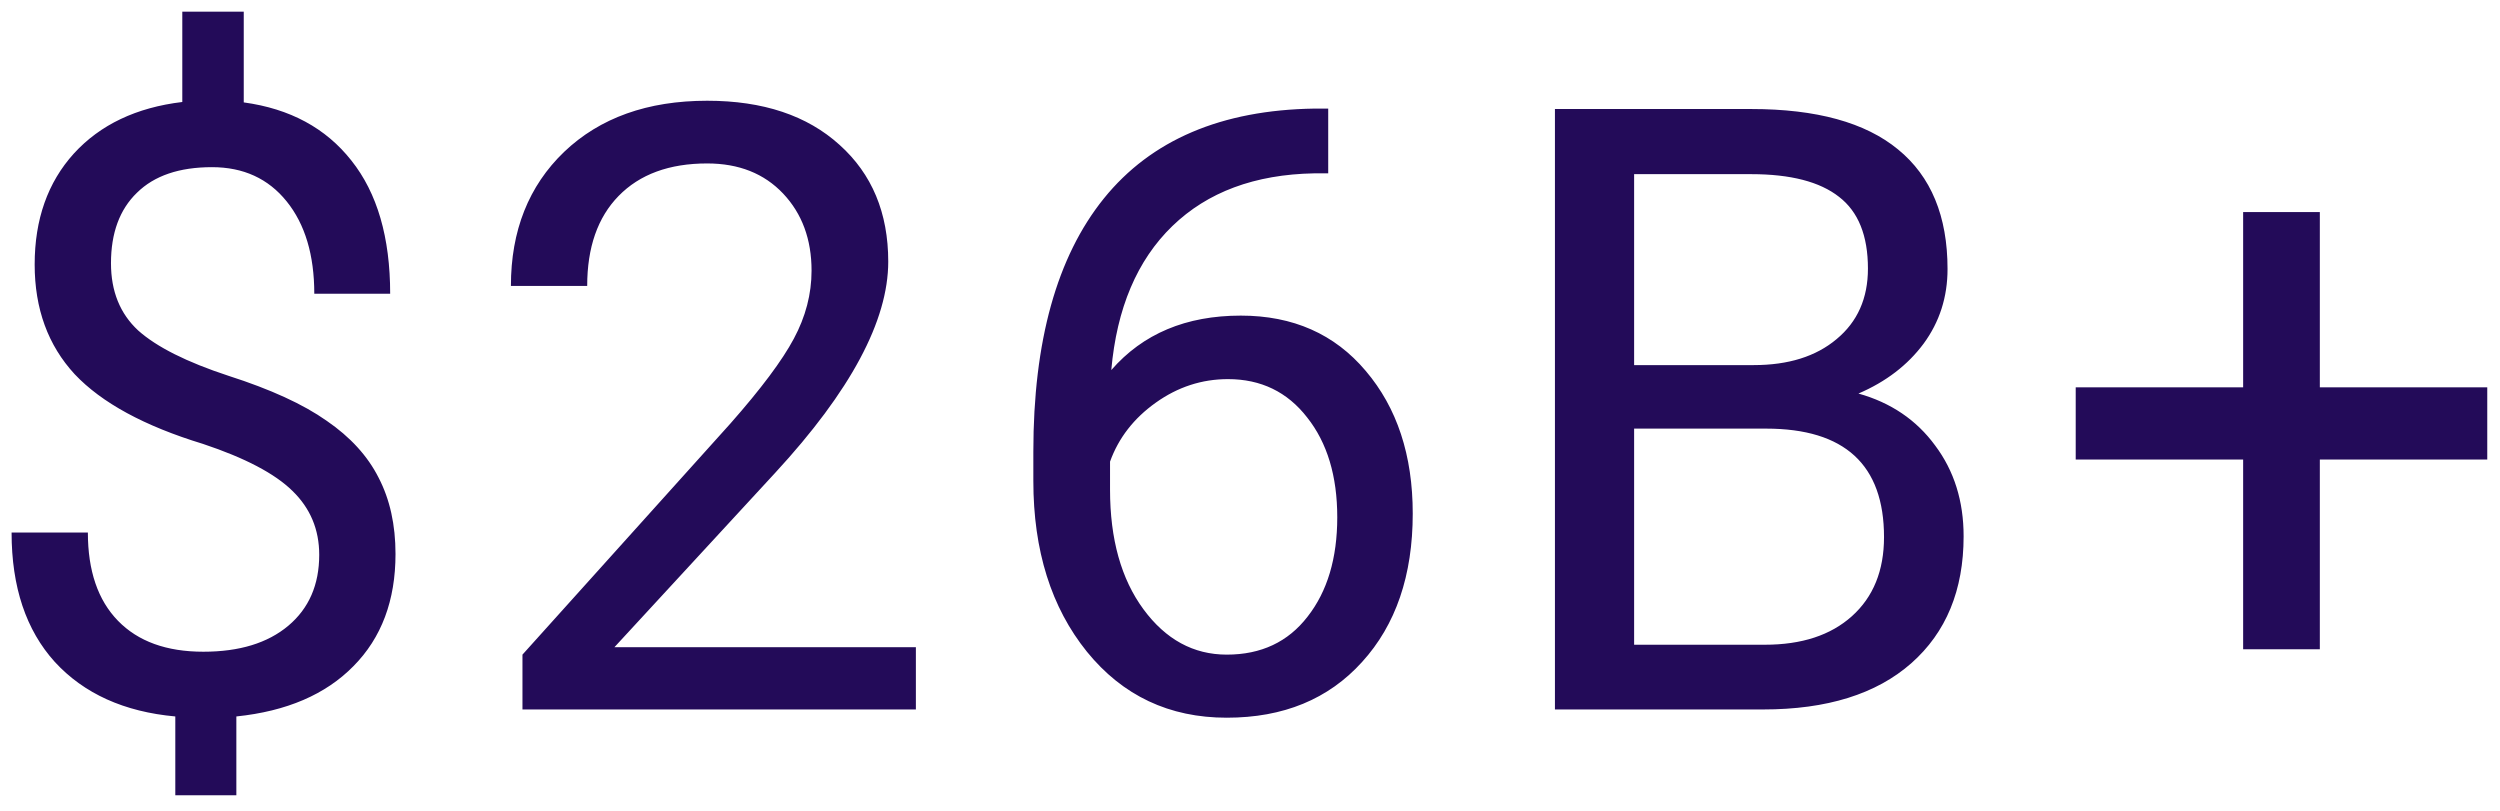 <svg width="74" height="24" viewBox="0 0 74 24" fill="none" xmlns="http://www.w3.org/2000/svg">
<path d="M9.449 16.422C9.449 15.674 9.185 15.043 8.656 14.53C8.135 14.018 7.252 13.554 6.007 13.139C4.273 12.61 3.008 11.922 2.21 11.076C1.421 10.221 1.026 9.139 1.026 7.829C1.026 6.494 1.413 5.399 2.186 4.545C2.967 3.69 4.037 3.182 5.396 3.019V0.346H7.215V3.031C8.583 3.218 9.645 3.792 10.401 4.752C11.166 5.713 11.549 7.027 11.549 8.695H9.303C9.303 7.548 9.03 6.636 8.485 5.961C7.94 5.285 7.203 4.948 6.275 4.948C5.307 4.948 4.566 5.2 4.054 5.705C3.541 6.201 3.285 6.897 3.285 7.792C3.285 8.622 3.553 9.285 4.09 9.782C4.636 10.27 5.527 10.718 6.764 11.124C8.009 11.523 8.977 11.967 9.669 12.455C10.369 12.935 10.882 13.497 11.207 14.14C11.541 14.783 11.707 15.535 11.707 16.398C11.707 17.773 11.293 18.88 10.462 19.718C9.64 20.556 8.485 21.053 6.996 21.207V23.539H5.189V21.207C3.675 21.069 2.487 20.532 1.625 19.596C0.77 18.652 0.343 17.375 0.343 15.763H2.601C2.601 16.894 2.898 17.765 3.492 18.375C4.086 18.986 4.929 19.291 6.019 19.291C7.085 19.291 7.923 19.035 8.534 18.522C9.144 18.009 9.449 17.309 9.449 16.422ZM27.11 21H15.465V19.377L21.617 12.54C22.528 11.507 23.155 10.669 23.497 10.026C23.847 9.375 24.022 8.703 24.022 8.012C24.022 7.084 23.741 6.323 23.18 5.729C22.618 5.135 21.869 4.838 20.933 4.838C19.81 4.838 18.936 5.159 18.309 5.802C17.69 6.437 17.381 7.324 17.381 8.463H15.123C15.123 6.828 15.648 5.505 16.698 4.496C17.756 3.487 19.167 2.982 20.933 2.982C22.585 2.982 23.892 3.418 24.852 4.289C25.812 5.151 26.292 6.303 26.292 7.743C26.292 9.493 25.177 11.576 22.948 13.993L18.187 19.157H27.11V21ZM39.315 3.214V5.131H38.9C37.142 5.163 35.742 5.684 34.7 6.693C33.659 7.702 33.056 9.123 32.894 10.954C33.83 9.879 35.107 9.342 36.727 9.342C38.273 9.342 39.506 9.888 40.425 10.978C41.353 12.069 41.817 13.476 41.817 15.202C41.817 17.033 41.316 18.498 40.316 19.596C39.323 20.695 37.988 21.244 36.312 21.244C34.611 21.244 33.231 20.593 32.173 19.291C31.116 17.981 30.587 16.296 30.587 14.237V13.371C30.587 10.099 31.282 7.601 32.674 5.875C34.074 4.142 36.153 3.255 38.912 3.214H39.315ZM36.348 11.222C35.575 11.222 34.863 11.454 34.212 11.918C33.561 12.382 33.109 12.964 32.857 13.664V14.494C32.857 15.959 33.187 17.139 33.846 18.034C34.505 18.929 35.327 19.377 36.312 19.377C37.329 19.377 38.126 19.002 38.704 18.253C39.29 17.505 39.583 16.524 39.583 15.312C39.583 14.091 39.286 13.106 38.692 12.357C38.106 11.601 37.325 11.222 36.348 11.222ZM46.026 21V3.227H51.836C53.765 3.227 55.214 3.625 56.182 4.423C57.159 5.22 57.647 6.4 57.647 7.963C57.647 8.793 57.411 9.529 56.939 10.172C56.467 10.807 55.824 11.3 55.01 11.649C55.97 11.918 56.727 12.431 57.281 13.188C57.842 13.936 58.123 14.831 58.123 15.873C58.123 17.468 57.606 18.721 56.573 19.633C55.539 20.544 54.078 21 52.19 21H46.026ZM48.37 12.687V19.084H52.239C53.33 19.084 54.188 18.803 54.815 18.241C55.45 17.672 55.767 16.89 55.767 15.898C55.767 13.757 54.603 12.687 52.276 12.687H48.37ZM48.37 10.807H51.91C52.935 10.807 53.753 10.551 54.363 10.038C54.982 9.525 55.291 8.83 55.291 7.951C55.291 6.974 55.006 6.266 54.436 5.827C53.867 5.379 53 5.155 51.836 5.155H48.37V10.807ZM68.667 11.466H73.623V13.602H68.667V19.218H66.397V13.602H61.441V11.466H66.397V6.278H68.667V11.466Z" fill="#230B59"/>
</svg>
